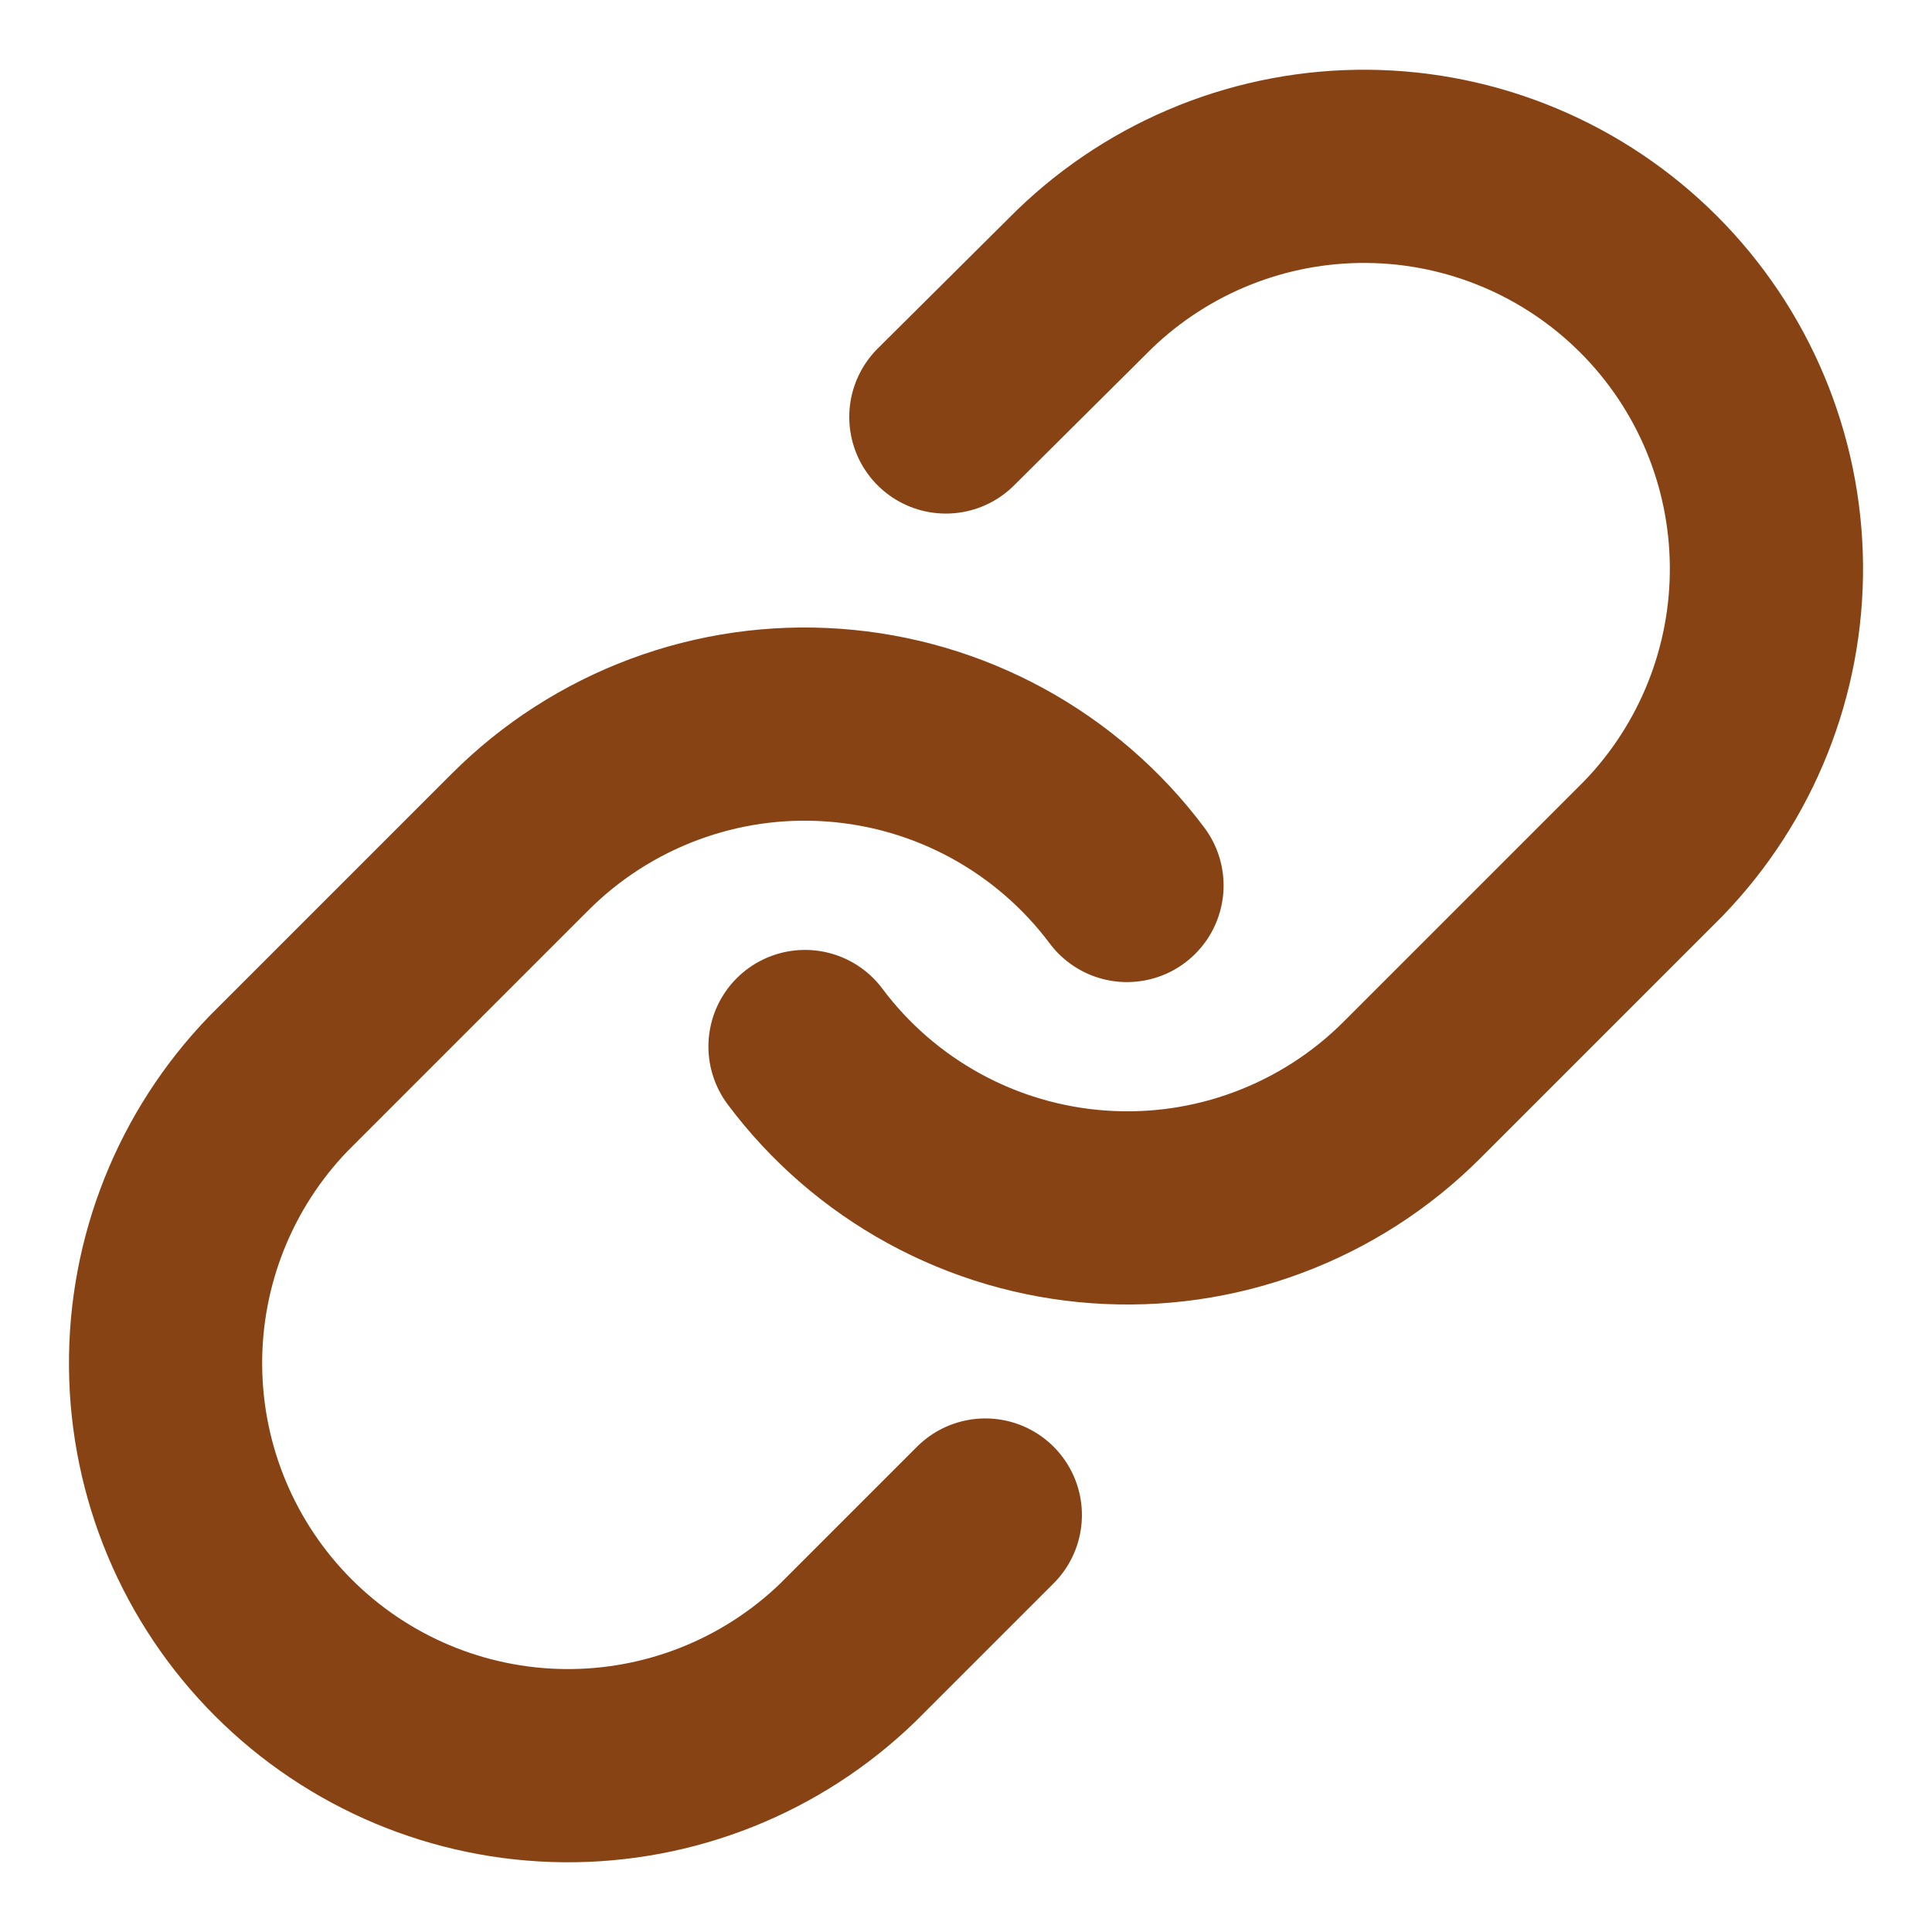 <svg width="40" height="40" viewBox="0 0 40 40" fill="none" xmlns="http://www.w3.org/2000/svg">
<path d="M16.667 21.667C17.382 22.624 18.296 23.415 19.344 23.988C20.393 24.561 21.552 24.902 22.744 24.987C23.936 25.073 25.133 24.901 26.252 24.483C27.372 24.065 28.389 23.412 29.233 22.567L34.233 17.567C35.751 15.995 36.591 13.89 36.572 11.705C36.553 9.52 35.677 7.43 34.132 5.885C32.587 4.34 30.497 3.463 28.312 3.444C26.127 3.425 24.022 4.265 22.45 5.783L19.583 8.633M23.333 18.333C22.618 17.377 21.704 16.585 20.656 16.012C19.607 15.439 18.448 15.098 17.256 15.013C16.064 14.927 14.867 15.099 13.748 15.517C12.628 15.935 11.611 16.588 10.767 17.433L5.767 22.433C4.249 24.005 3.409 26.11 3.428 28.295C3.447 30.48 4.323 32.57 5.868 34.115C7.413 35.66 9.503 36.537 11.688 36.556C13.873 36.575 15.978 35.735 17.55 34.217L20.4 31.367" stroke="#884315" stroke-width="4" stroke-linecap="round" stroke-linejoin="round"/>
</svg>
